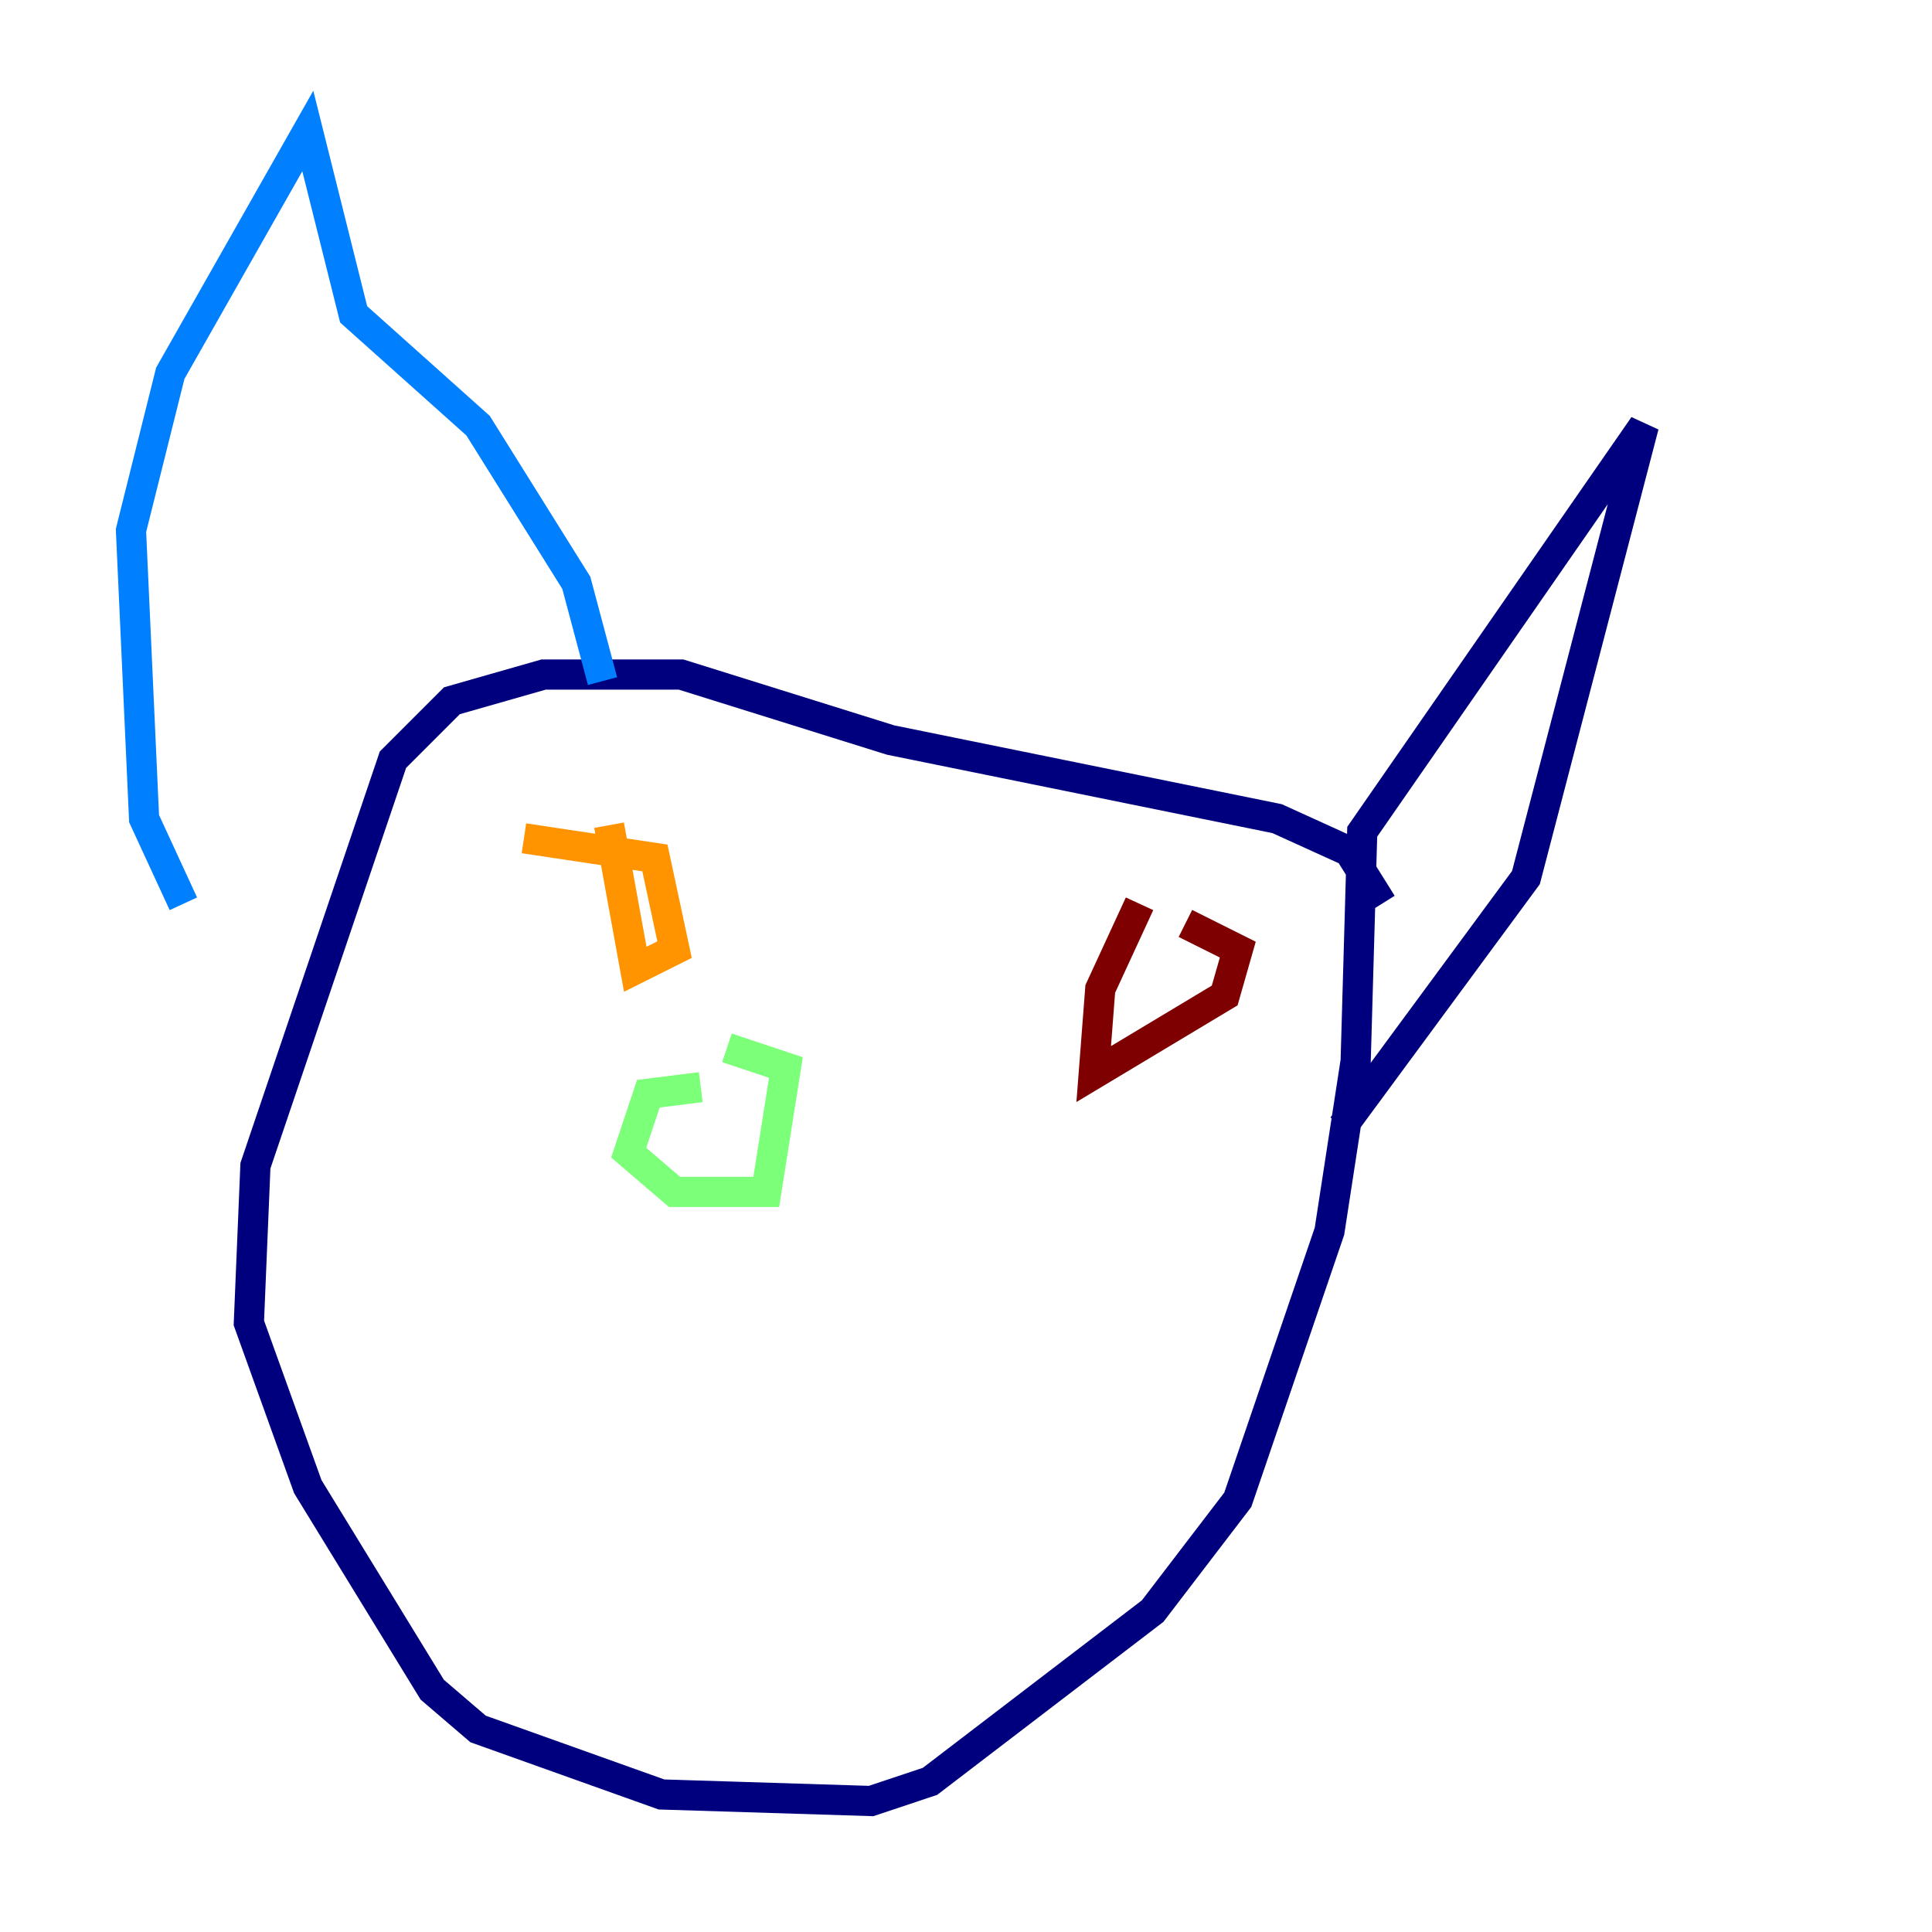 <?xml version="1.0" encoding="utf-8" ?>
<svg baseProfile="tiny" height="128" version="1.2" viewBox="0,0,128,128" width="128" xmlns="http://www.w3.org/2000/svg" xmlns:ev="http://www.w3.org/2001/xml-events" xmlns:xlink="http://www.w3.org/1999/xlink"><defs /><polyline fill="none" points="91.552,59.878 89.383,56.407 84.61,54.237 59.01,49.031 45.125,44.691 36.014,44.691 29.939,46.427 26.034,50.332 16.922,77.234 16.488,87.647 20.393,98.495 28.637,111.946 31.675,114.549 43.824,118.888 57.709,119.322 61.614,118.02 76.366,106.739 82.007,99.363 88.081,81.573 89.817,70.291 90.251,55.105 108.909,28.203 101.098,58.142 88.949,74.63" stroke="#00007f" stroke-width="2" /><polyline fill="none" points="39.919,45.125 38.183,38.617 31.675,28.203 23.43,20.827 20.393,8.678 11.281,24.732 8.678,35.146 9.546,54.237 12.149,59.878" stroke="#0080ff" stroke-width="2" /><polyline fill="none" points="46.427,72.027 42.956,72.461 41.654,76.366 44.691,78.969 50.766,78.969 52.068,70.725 48.163,69.424" stroke="#7cff79" stroke-width="2" /><polyline fill="none" points="34.712,55.539 43.39,56.841 44.691,62.915 42.088,64.217 40.352,54.671" stroke="#ff9400" stroke-width="2" /><polyline fill="none" points="75.498,59.878 72.895,65.519 72.461,71.159 81.139,65.953 82.007,62.915 78.536,61.18" stroke="#7f0000" stroke-width="2" /></svg>